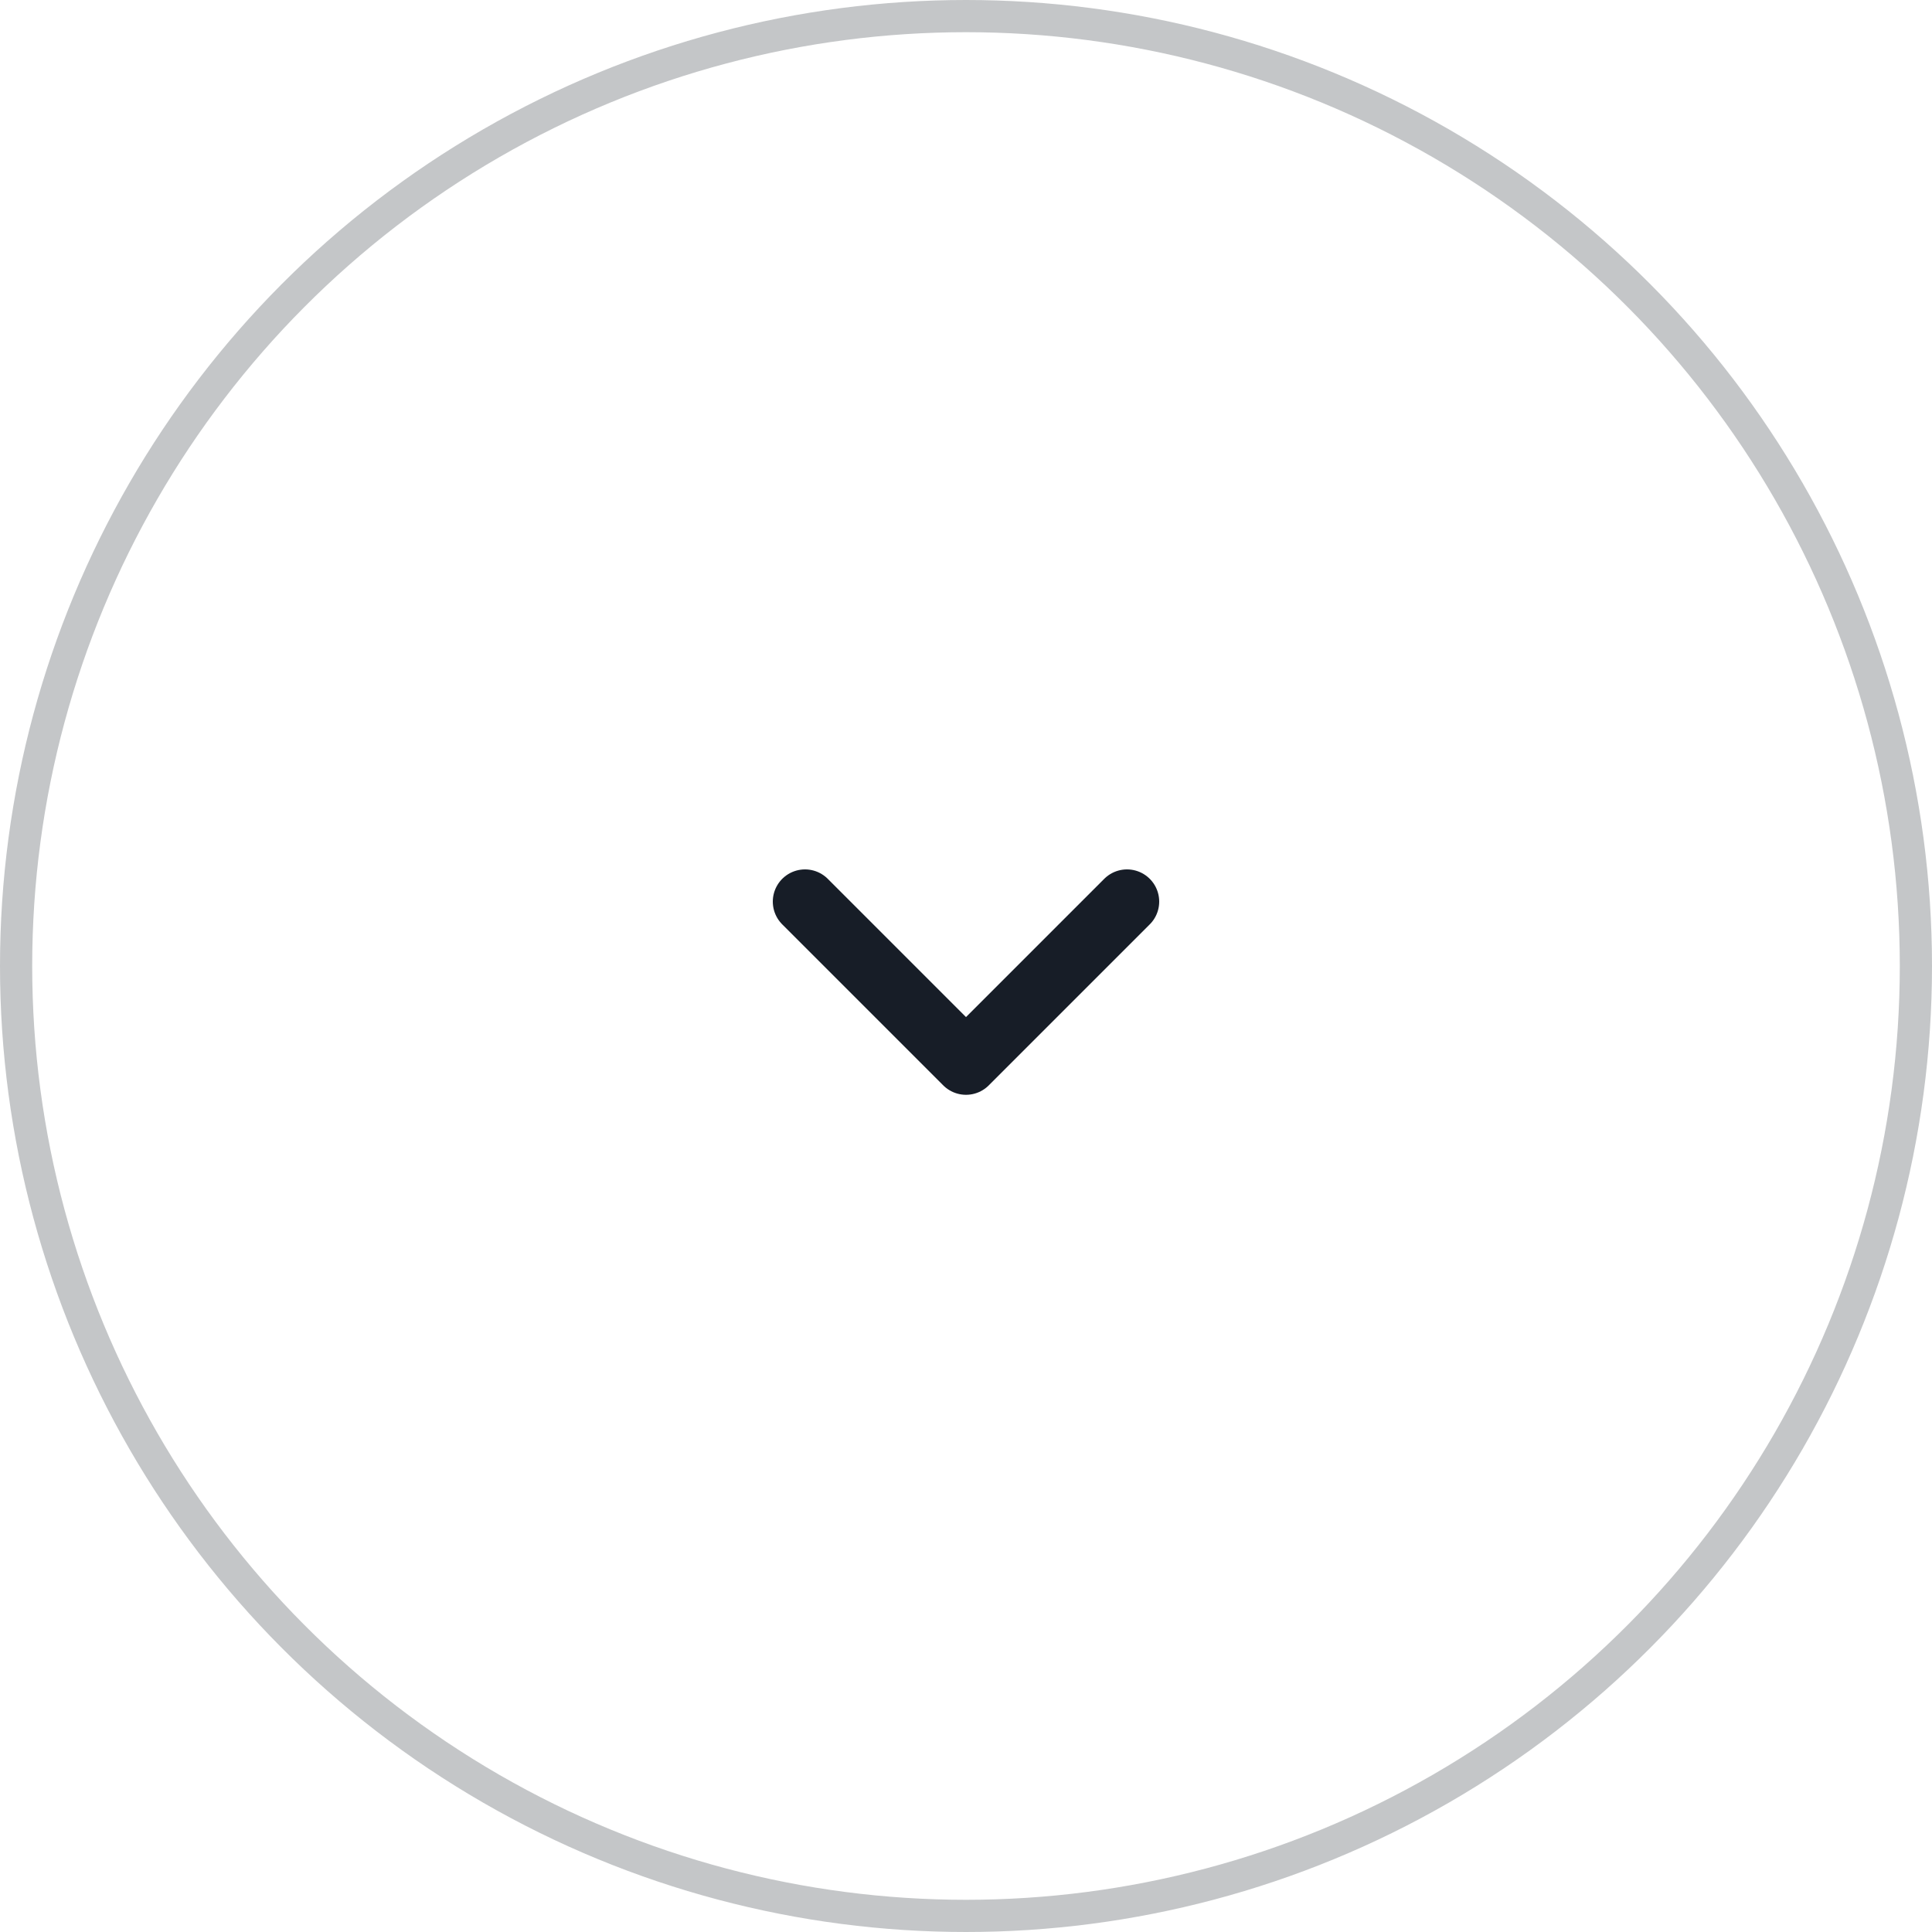 <svg width="60" height="60" viewBox="0 0 60 60" fill="none" xmlns="http://www.w3.org/2000/svg">
<circle cx="30" cy="30" r="29.5" stroke="#171D27" stroke-opacity="0.25"/>
<path d="M25 28L30 33L35 28" stroke="#171D27" stroke-width="2" stroke-linecap="round" stroke-linejoin="round"/>
</svg>
